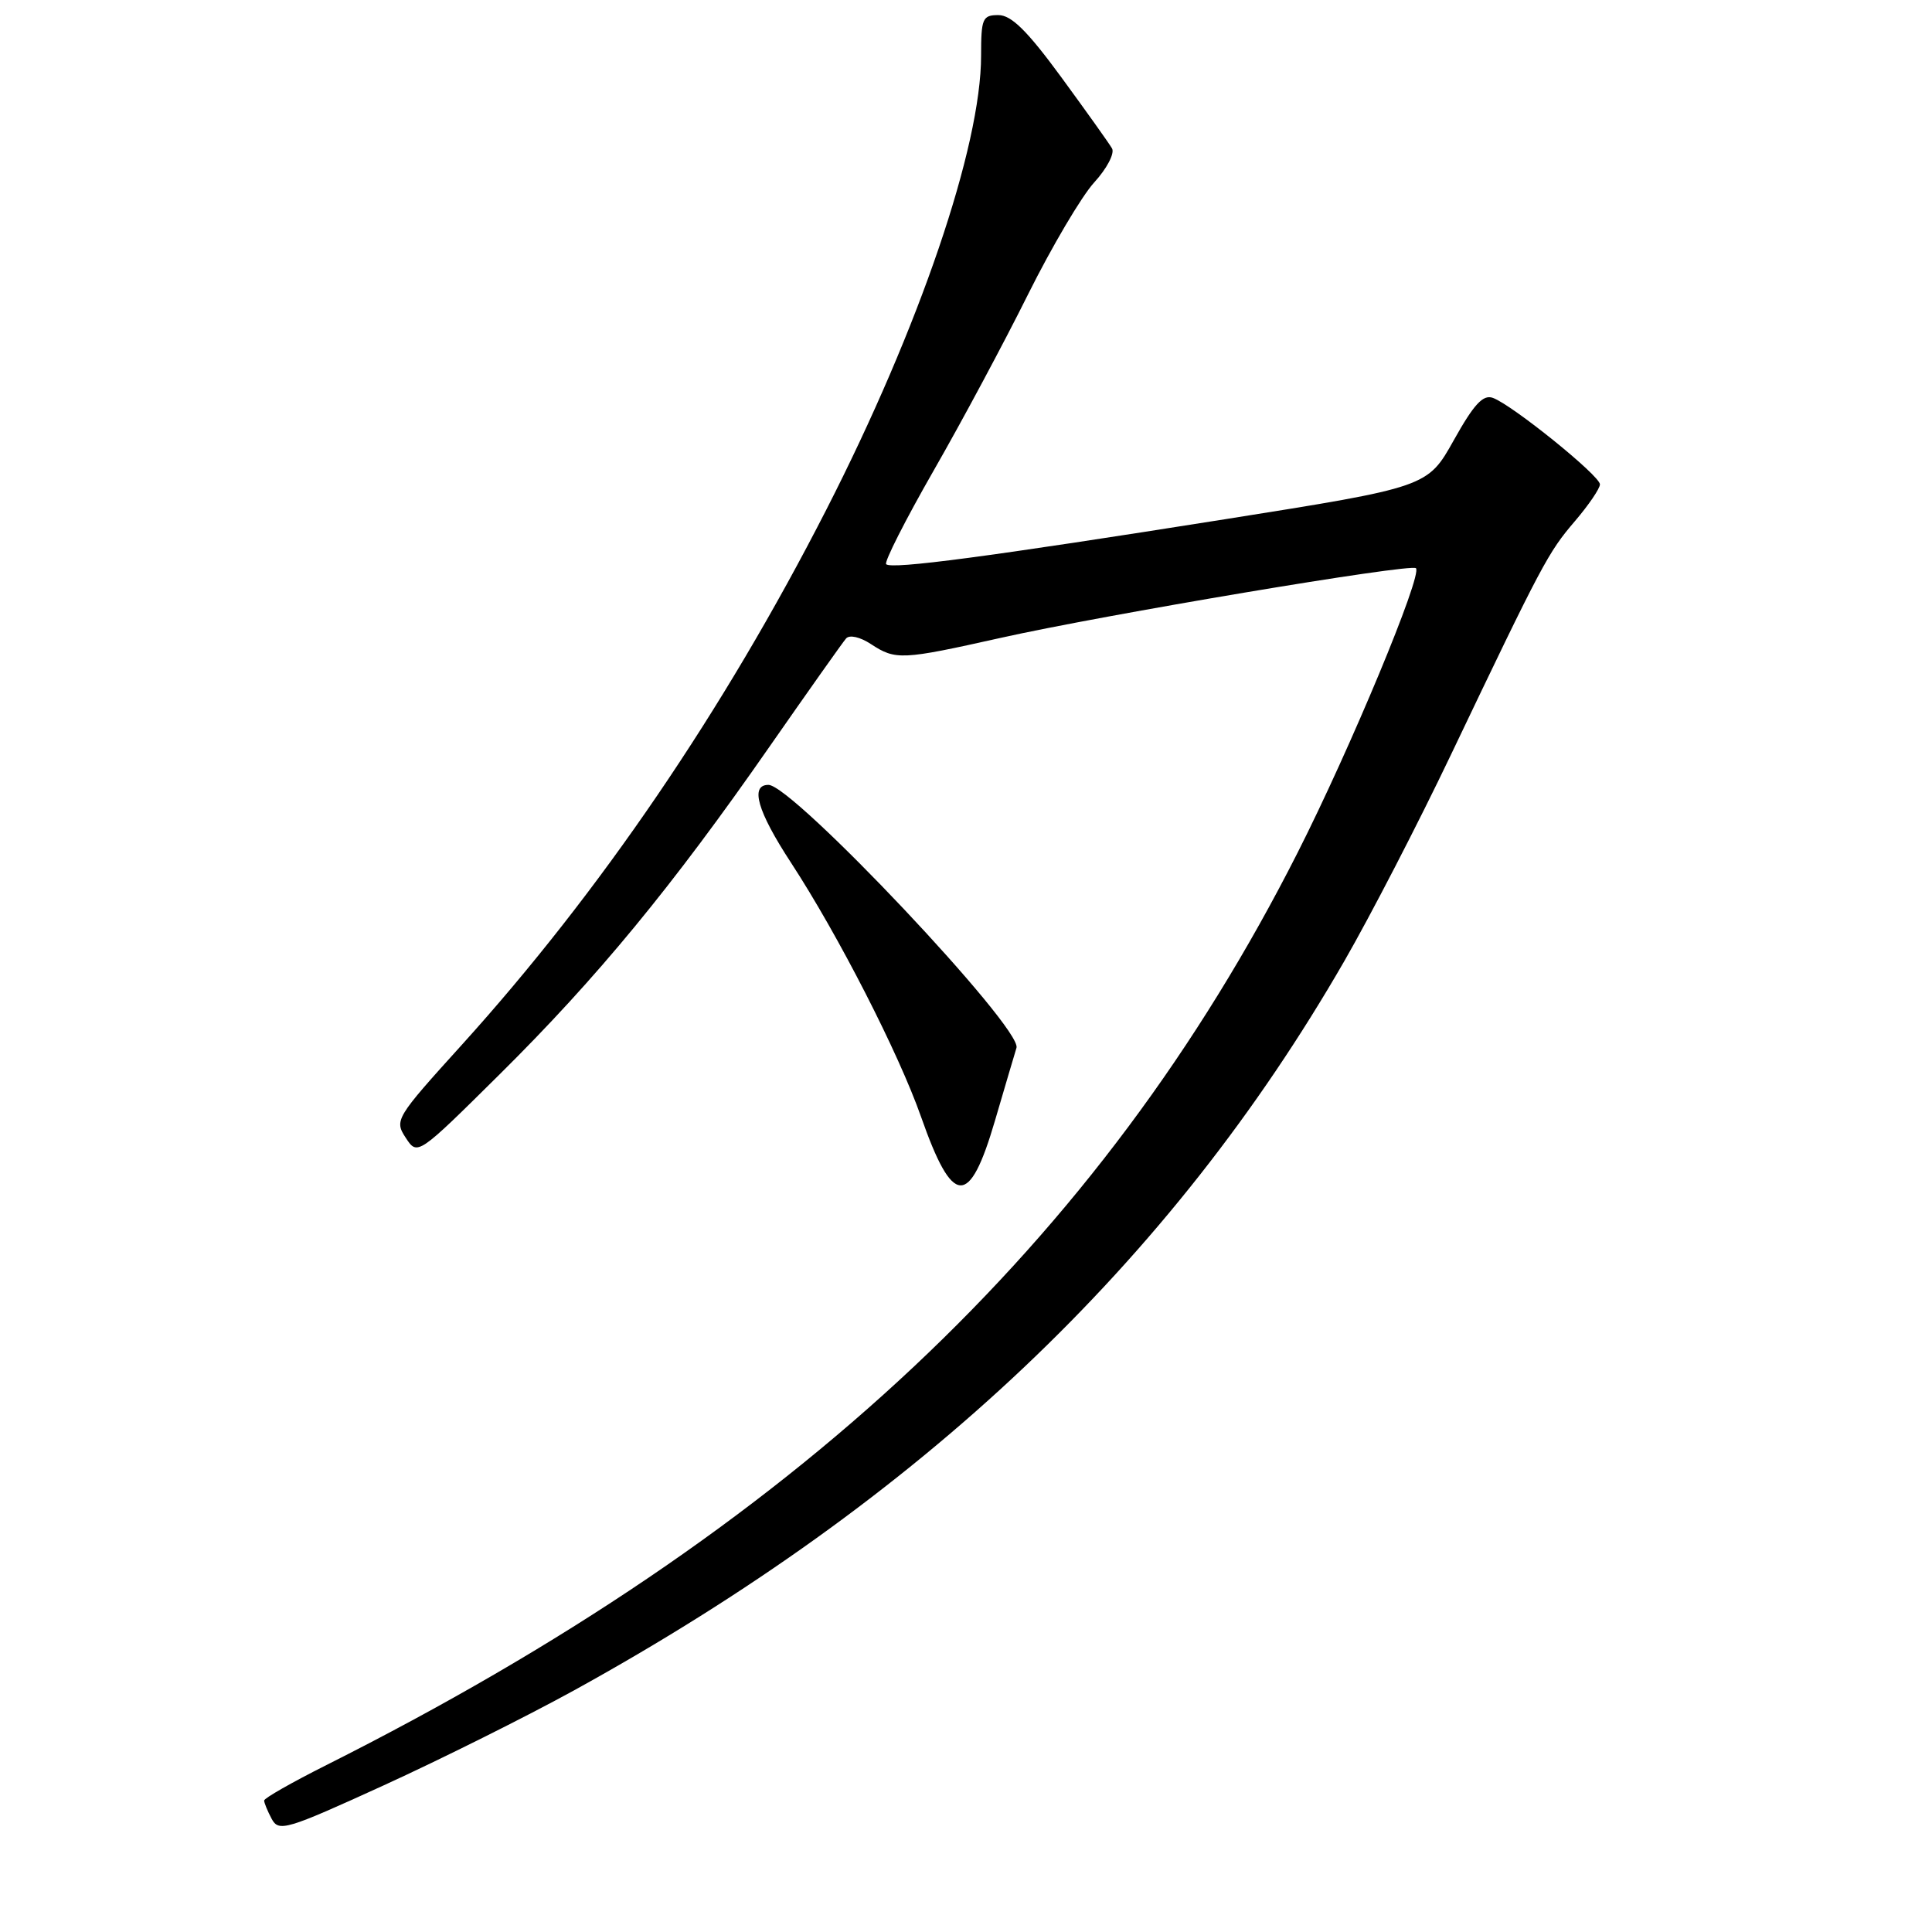 <?xml version="1.0" encoding="UTF-8" standalone="no"?>
<!DOCTYPE svg PUBLIC "-//W3C//DTD SVG 1.1//EN" "http://www.w3.org/Graphics/SVG/1.1/DTD/svg11.dtd" >
<svg xmlns="http://www.w3.org/2000/svg" xmlns:xlink="http://www.w3.org/1999/xlink" version="1.1" viewBox="0 0 256 256">
 <g >
 <path fill="currentColor"
d=" M 76.07 223.98 C 122.04 198.65 155.08 167.36 178.13 127.35 C 181.57 121.38 187.93 109.08 192.26 100.00 C 204.41 74.56 205.13 73.21 208.68 69.06 C 210.50 66.93 212.00 64.73 212.00 64.18 C 212.00 63.03 200.38 53.65 197.81 52.72 C 196.51 52.25 195.30 53.56 192.64 58.32 C 189.16 64.54 189.16 64.54 162.33 68.80 C 130.92 73.78 118.14 75.47 117.42 74.76 C 117.14 74.47 119.97 68.89 123.71 62.36 C 127.46 55.83 133.09 45.31 136.23 38.99 C 139.38 32.67 143.32 26.00 144.99 24.17 C 146.66 22.35 147.72 20.32 147.35 19.67 C 146.99 19.03 143.96 14.79 140.64 10.25 C 136.11 4.07 134.01 2.00 132.29 2.00 C 130.19 2.00 130.00 2.44 130.00 7.37 C 130.00 19.43 121.84 43.37 109.51 67.50 C 95.92 94.10 79.47 118.24 61.20 138.44 C 52.41 148.15 52.24 148.43 53.76 150.76 C 55.32 153.14 55.32 153.14 66.24 142.32 C 79.13 129.55 89.06 117.49 101.92 99.00 C 107.09 91.58 111.67 85.10 112.11 84.60 C 112.56 84.08 113.97 84.40 115.41 85.35 C 118.68 87.49 119.49 87.45 132.51 84.54 C 146.27 81.46 186.96 74.63 187.62 75.29 C 188.51 76.17 178.93 99.19 171.93 113.00 C 145.73 164.72 105.30 202.70 43.25 233.88 C 38.71 236.16 35.00 238.27 35.00 238.58 C 35.00 238.88 35.45 239.98 36.00 241.01 C 36.94 242.76 37.90 242.48 50.82 236.58 C 58.42 233.11 69.78 227.44 76.07 223.98 Z  M 131.84 148.49 C 133.13 144.09 134.41 139.75 134.69 138.84 C 135.47 136.24 105.05 104.00 101.82 104.00 C 99.35 104.00 100.36 107.50 104.81 114.31 C 111.06 123.88 119.09 139.57 122.05 148.00 C 126.25 159.95 128.45 160.06 131.84 148.49 Z "/>
</g>
</svg>